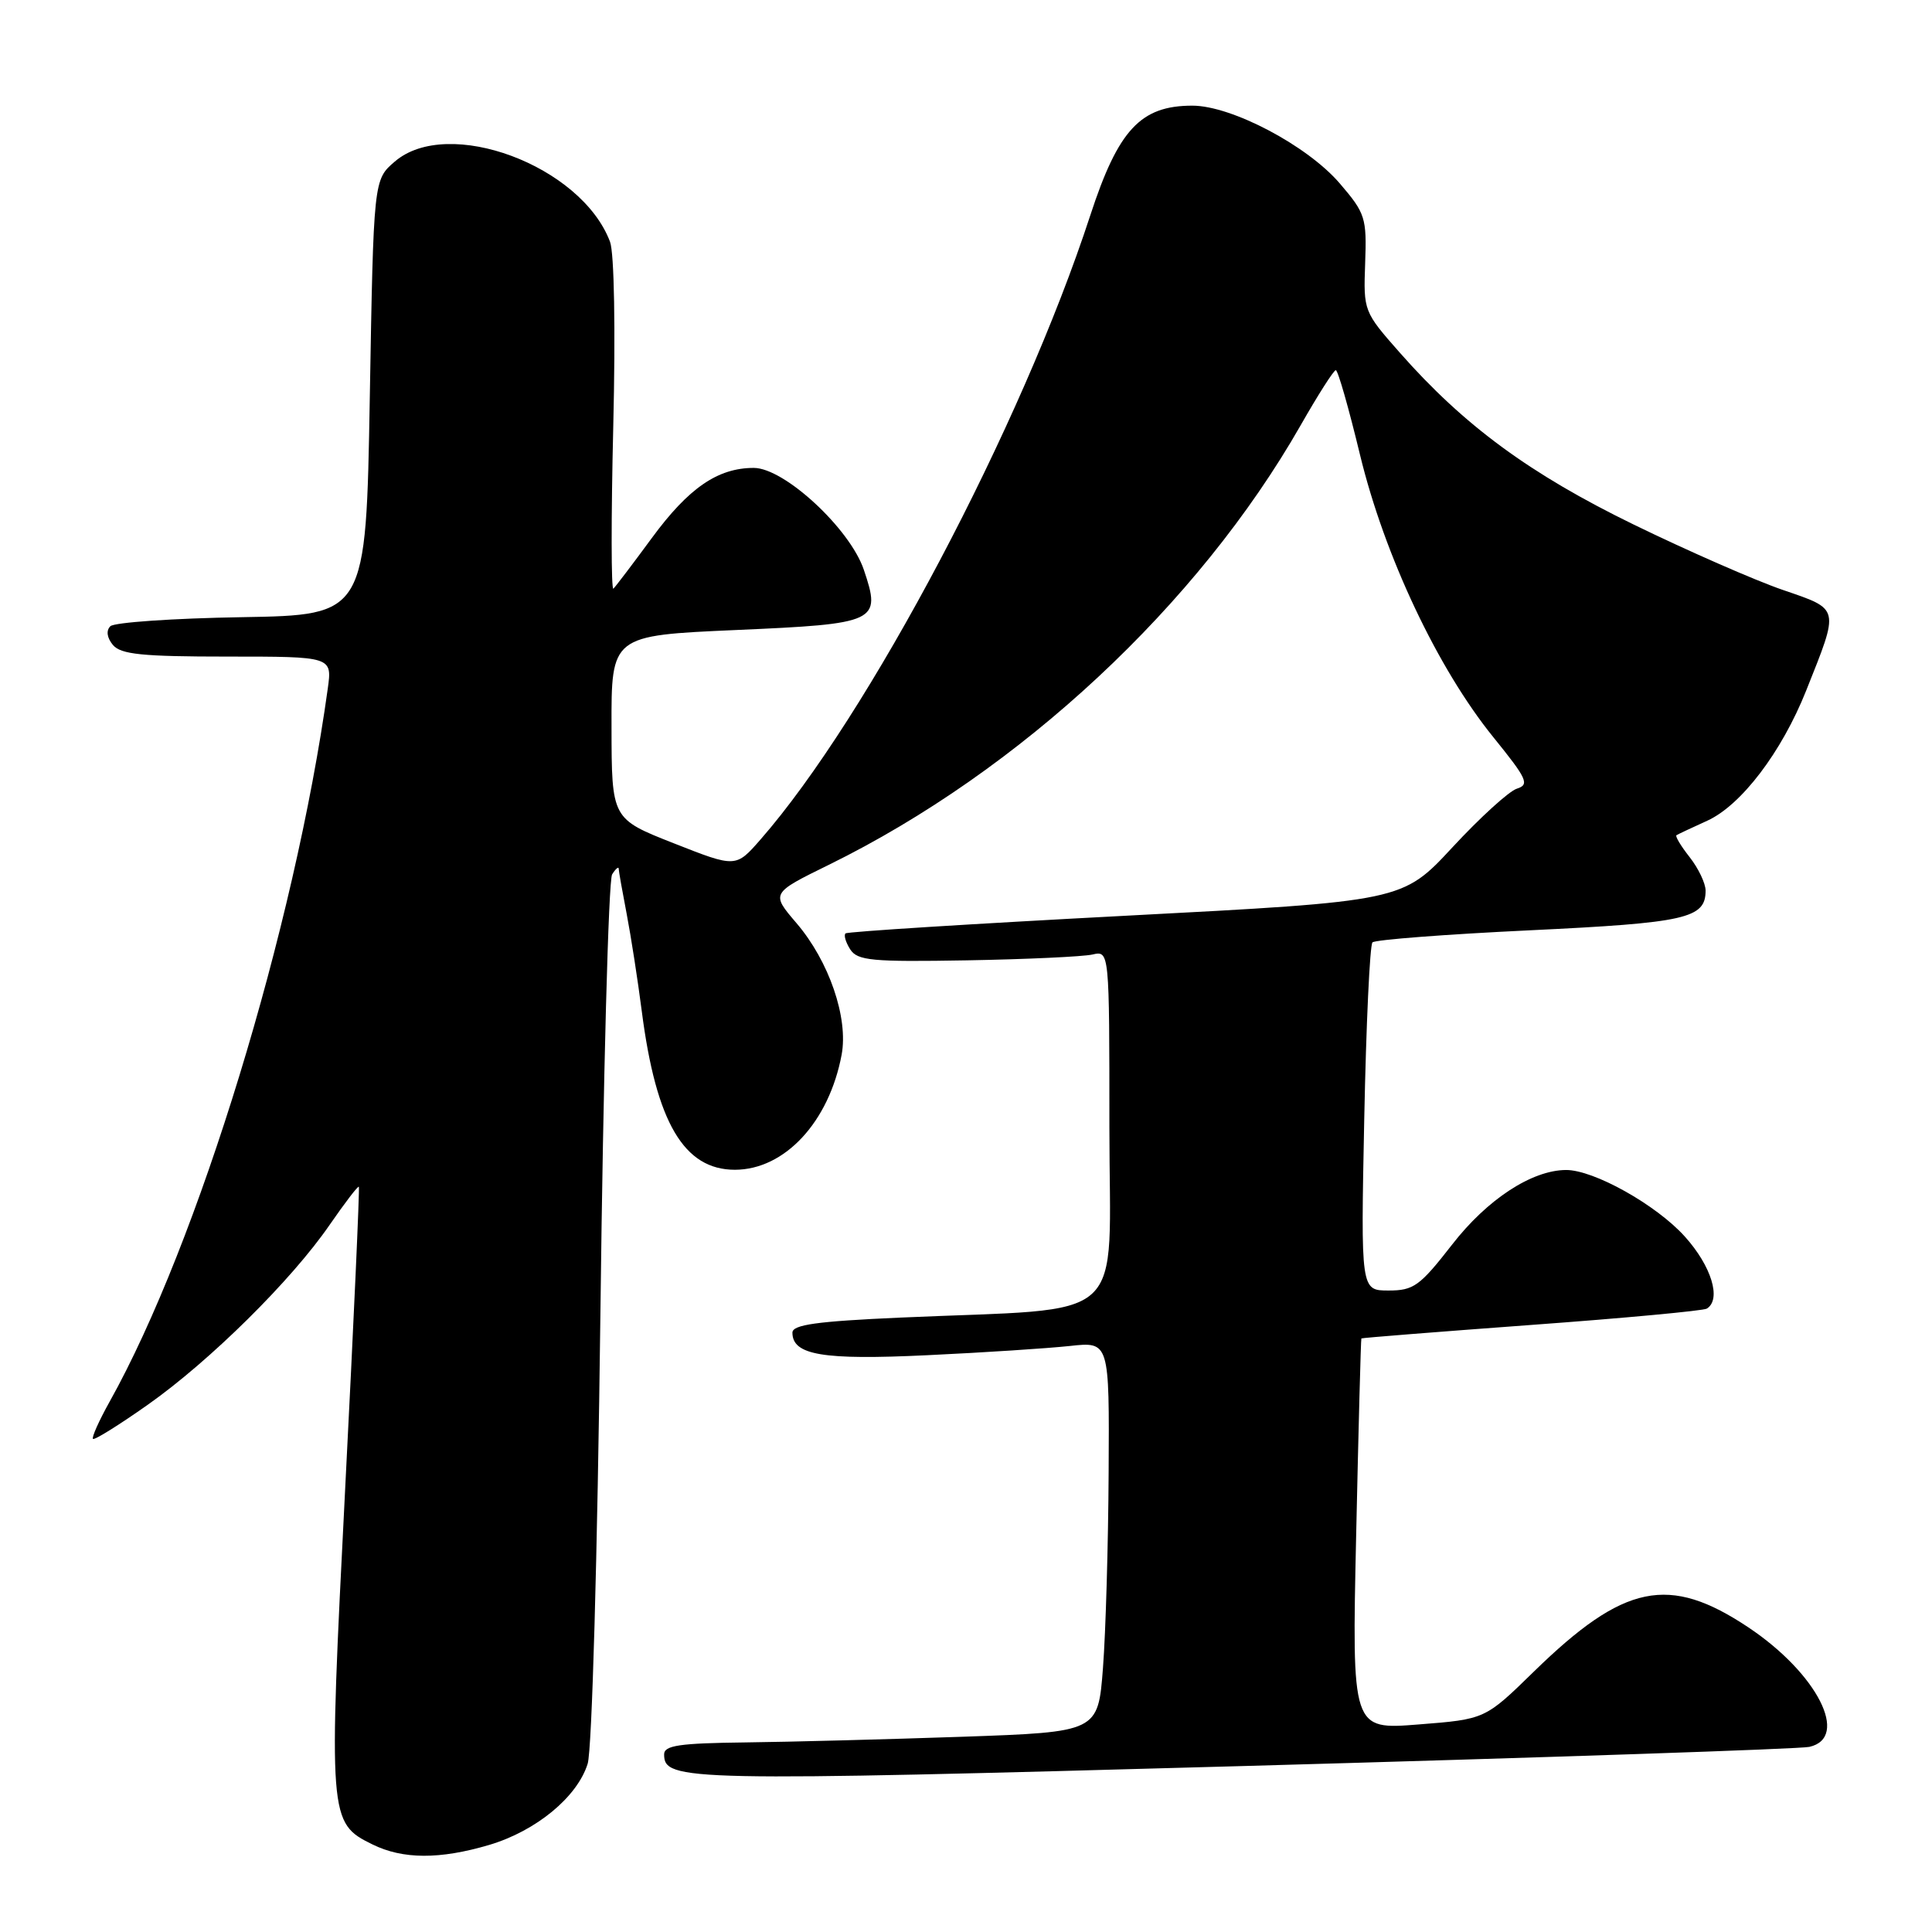 <?xml version="1.0" encoding="UTF-8" standalone="no"?>
<!DOCTYPE svg PUBLIC "-//W3C//DTD SVG 1.1//EN" "http://www.w3.org/Graphics/SVG/1.1/DTD/svg11.dtd" >
<svg xmlns="http://www.w3.org/2000/svg" xmlns:xlink="http://www.w3.org/1999/xlink" version="1.1" viewBox="0 0 256 256">
 <g >
 <path fill="currentColor"
d=" M 64.83 244.46 C 71.04 242.61 76.50 238.11 77.87 233.70 C 78.44 231.86 79.16 206.44 79.56 173.86 C 79.93 142.71 80.63 116.61 81.11 115.86 C 81.58 115.11 81.98 114.78 81.98 115.11 C 81.99 115.45 82.47 118.15 83.04 121.11 C 83.61 124.08 84.51 129.88 85.04 134.00 C 86.94 148.74 90.63 155.00 97.38 155.00 C 103.98 154.99 109.85 148.67 111.52 139.76 C 112.43 134.88 109.86 127.37 105.54 122.32 C 102.15 118.36 102.15 118.36 109.83 114.59 C 135.18 102.13 158.76 80.15 172.35 56.34 C 174.63 52.34 176.72 49.06 177.00 49.05 C 177.28 49.04 178.72 54.09 180.21 60.27 C 183.45 73.64 190.49 88.57 197.89 97.70 C 202.35 103.21 202.70 103.96 201.00 104.50 C 199.95 104.83 196.11 108.33 192.46 112.27 C 185.83 119.42 185.83 119.42 149.17 121.34 C 129.00 122.40 112.29 123.45 112.04 123.68 C 111.78 123.91 112.06 124.86 112.66 125.80 C 113.62 127.29 115.52 127.47 128.13 127.25 C 136.03 127.11 143.51 126.76 144.75 126.48 C 147.00 125.96 147.00 125.96 147.00 149.38 C 147.00 175.99 150.06 173.21 119.25 174.59 C 108.26 175.08 105.00 175.53 105.00 176.58 C 105.00 179.56 109.02 180.24 122.90 179.57 C 130.38 179.22 138.86 178.66 141.75 178.35 C 147.00 177.77 147.00 177.77 146.90 195.13 C 146.85 204.69 146.51 216.32 146.15 221.00 C 145.50 229.50 145.50 229.50 127.50 230.13 C 117.60 230.47 104.66 230.81 98.75 230.88 C 90.03 230.98 88.00 231.28 88.00 232.46 C 88.00 236.01 90.70 236.07 164.71 234.01 C 204.75 232.89 238.51 231.75 239.75 231.47 C 245.14 230.25 240.79 221.73 231.69 215.65 C 221.15 208.61 215.19 209.84 203.24 221.50 C 196.78 227.81 196.78 227.81 187.95 228.50 C 179.13 229.20 179.13 229.20 179.70 203.35 C 180.01 189.13 180.32 177.43 180.39 177.35 C 180.45 177.27 190.59 176.47 202.91 175.56 C 215.24 174.66 225.70 173.68 226.16 173.40 C 228.13 172.18 226.78 167.77 223.25 163.85 C 219.46 159.64 211.18 155.01 207.50 155.03 C 202.96 155.06 197.05 158.93 192.40 164.93 C 188.14 170.40 187.32 171.00 184.00 171.00 C 180.31 171.00 180.31 171.00 180.77 148.25 C 181.02 135.74 181.51 125.22 181.86 124.87 C 182.21 124.52 191.60 123.80 202.71 123.27 C 223.40 122.28 226.00 121.70 226.00 118.01 C 226.00 117.05 225.05 115.06 223.89 113.58 C 222.72 112.10 221.94 110.79 222.14 110.67 C 222.34 110.54 224.17 109.68 226.22 108.75 C 230.72 106.70 236.08 99.66 239.33 91.50 C 243.76 80.38 243.86 80.79 236.21 78.16 C 232.52 76.89 223.65 73.00 216.50 69.52 C 202.73 62.81 194.00 56.40 185.49 46.74 C 180.70 41.31 180.66 41.21 180.89 34.88 C 181.11 28.86 180.92 28.26 177.54 24.32 C 173.25 19.30 163.20 14.00 157.99 14.00 C 151.14 14.00 148.18 17.18 144.48 28.50 C 135.37 56.42 115.00 94.98 100.77 111.24 C 97.50 114.98 97.50 114.98 89.28 111.74 C 81.05 108.50 81.05 108.50 81.03 96.36 C 81.00 84.21 81.00 84.21 97.53 83.48 C 116.29 82.66 116.80 82.42 114.46 75.49 C 112.61 70.04 103.93 62.00 99.88 62.00 C 95.11 62.00 91.25 64.65 86.37 71.29 C 83.86 74.71 81.57 77.72 81.28 78.00 C 80.98 78.28 80.97 68.61 81.26 56.53 C 81.57 43.62 81.39 33.51 80.83 32.03 C 77.01 21.92 59.35 15.35 52.31 21.41 C 49.50 23.82 49.50 23.82 49.00 52.66 C 48.50 81.50 48.50 81.50 32.02 81.78 C 22.96 81.93 15.13 82.47 14.62 82.98 C 14.04 83.56 14.17 84.50 14.96 85.46 C 16.01 86.71 18.84 87.00 30.13 87.00 C 44.02 87.00 44.02 87.00 43.43 91.25 C 39.04 122.93 26.24 164.78 14.52 185.74 C 13.12 188.25 12.13 190.46 12.32 190.66 C 12.52 190.85 15.79 188.81 19.59 186.13 C 27.83 180.32 38.63 169.64 43.68 162.30 C 45.69 159.39 47.43 157.11 47.55 157.25 C 47.67 157.39 46.86 175.36 45.74 197.20 C 43.51 240.99 43.55 241.54 49.34 244.39 C 53.37 246.38 58.27 246.40 64.83 244.46 Z "/>
</g>
</svg>